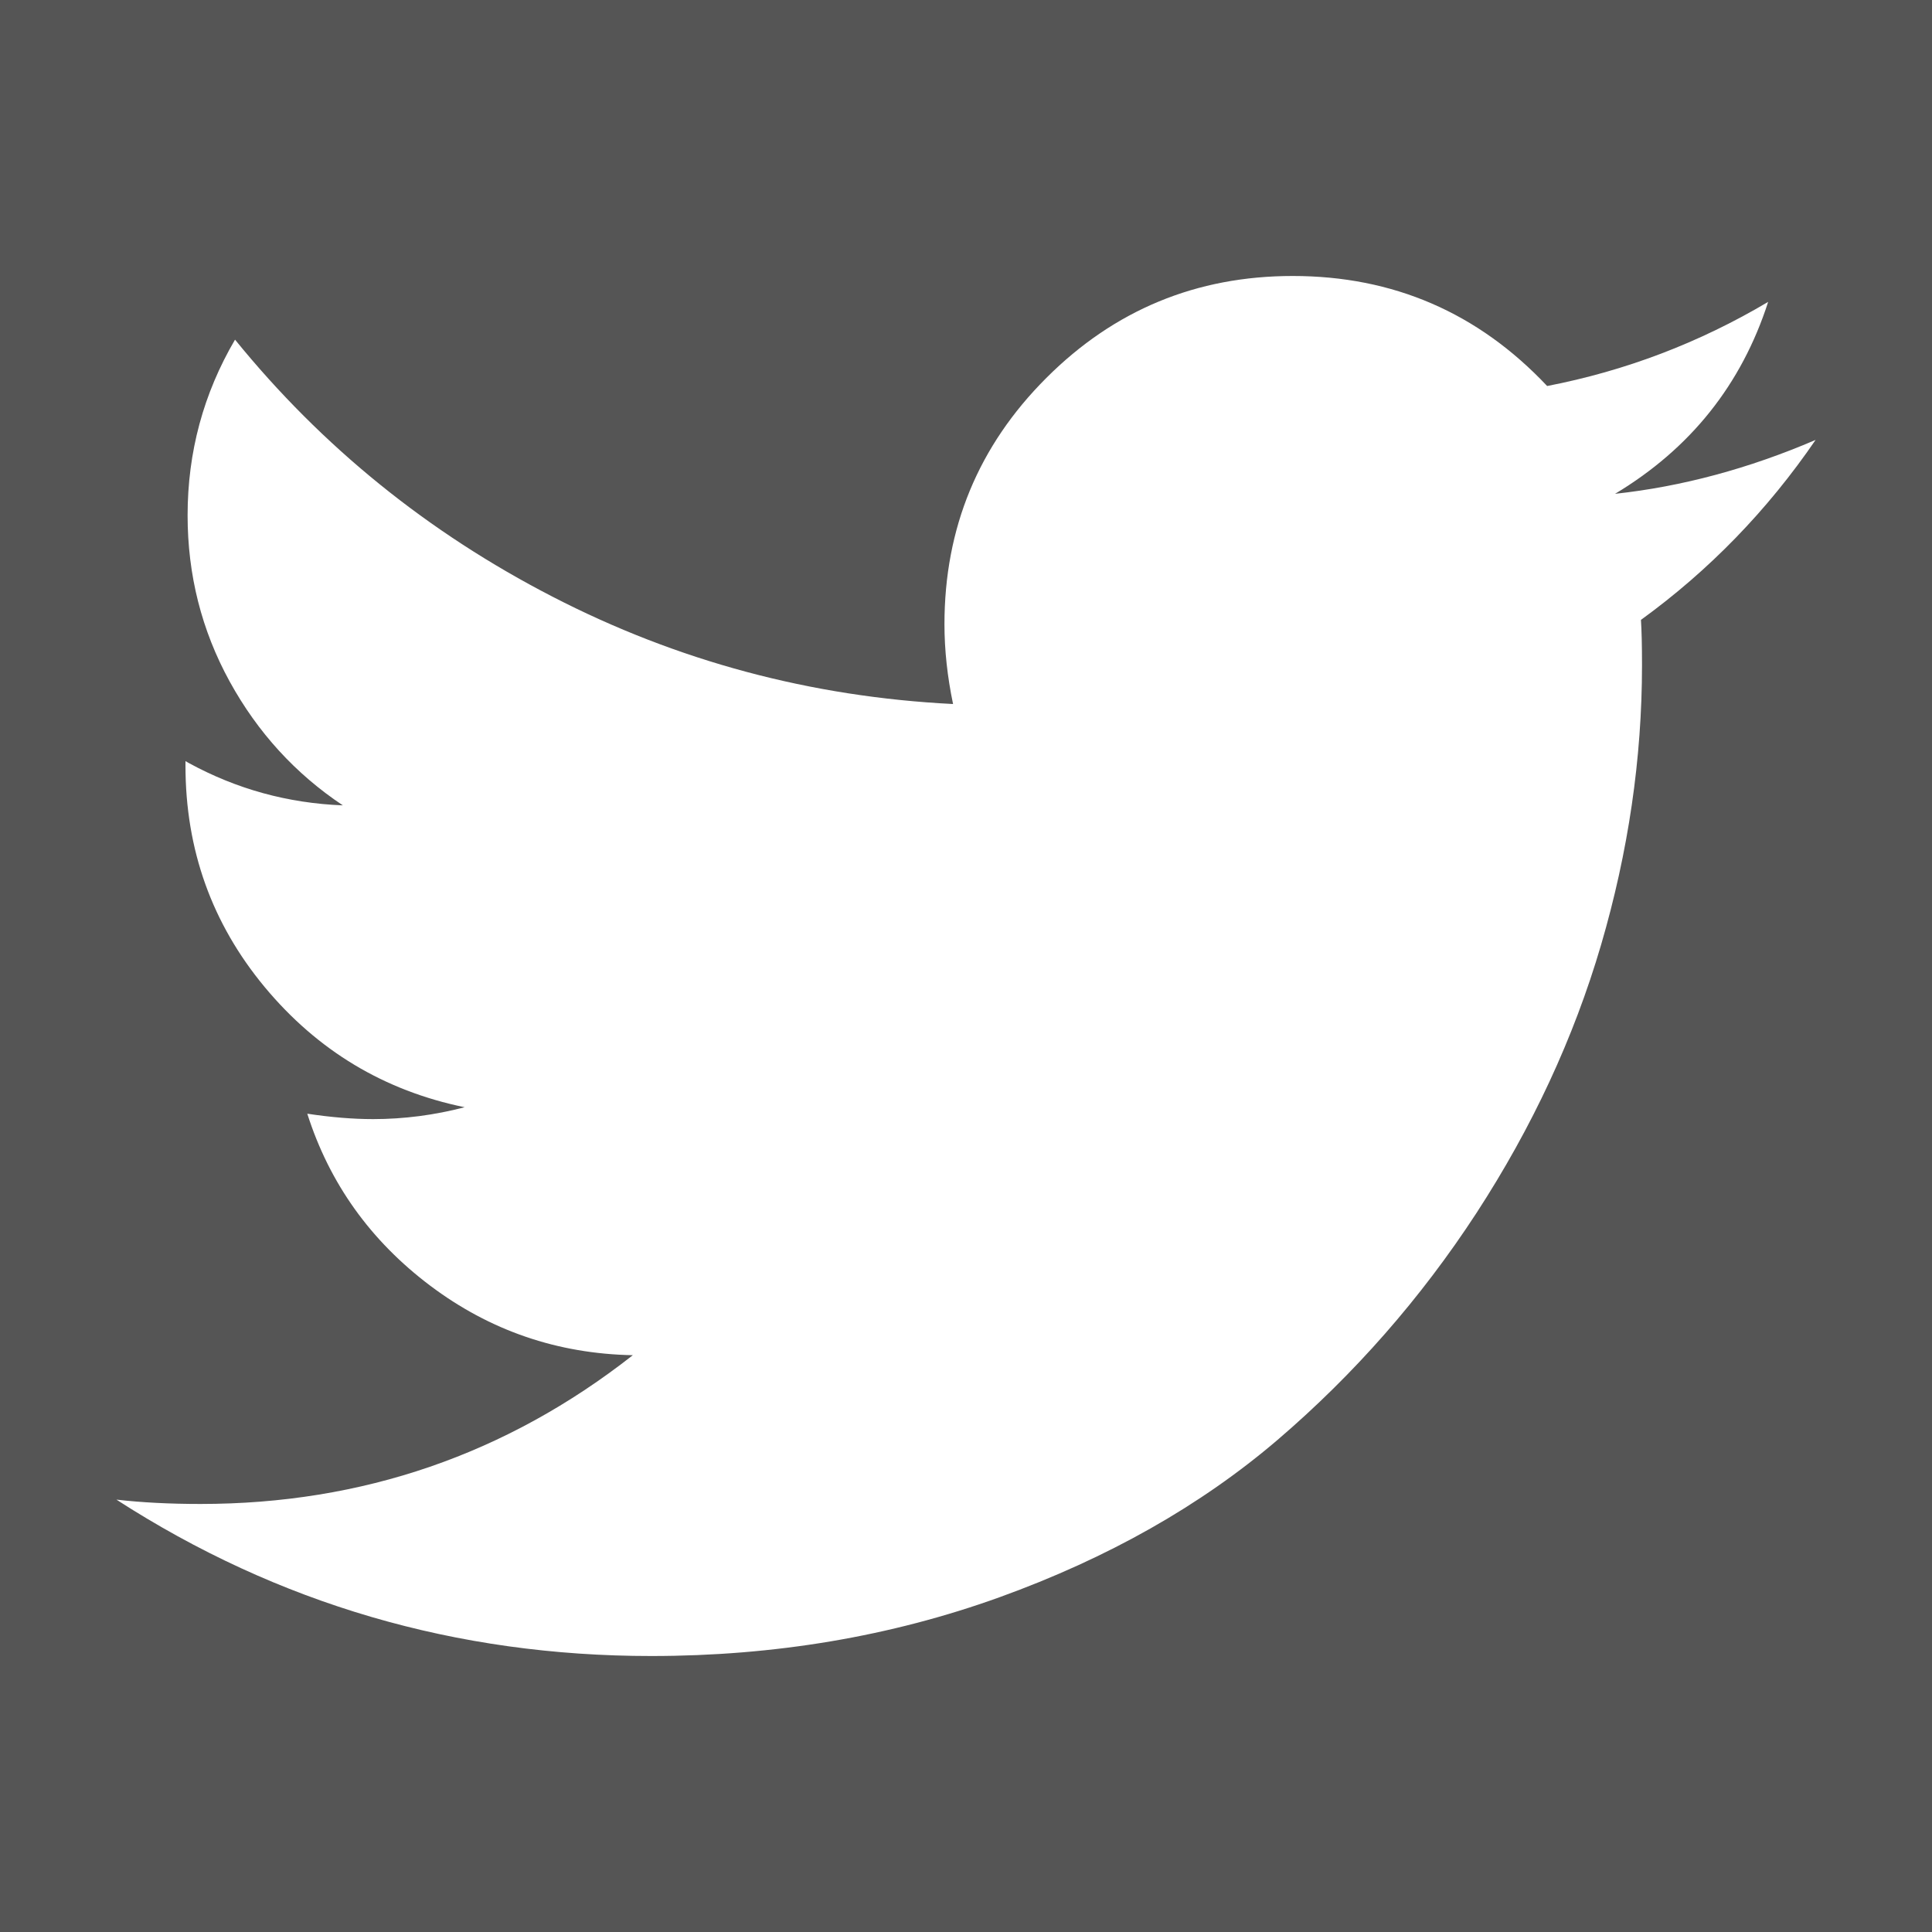 <svg width="20" height="20" viewBox="0 0 20 20" fill="none" xmlns="http://www.w3.org/2000/svg">
<path d="M20 0V20H0V0H20ZM13.382 2.857C12.385 2.857 11.535 3.209 10.832 3.912C10.128 4.615 9.777 5.465 9.777 6.462C9.777 6.73 9.807 7.005 9.866 7.288C8.393 7.214 7.011 6.843 5.72 6.177C4.429 5.512 3.333 4.624 2.433 3.516C2.106 4.074 1.942 4.68 1.942 5.335C1.942 5.952 2.087 6.525 2.377 7.054C2.667 7.582 3.058 8.01 3.549 8.337C2.981 8.315 2.449 8.169 1.953 7.898L1.92 7.879V7.924C1.92 8.795 2.193 9.559 2.74 10.218C3.287 10.876 3.977 11.291 4.81 11.462C4.501 11.543 4.182 11.585 3.862 11.585C3.653 11.585 3.426 11.566 3.181 11.529C3.411 12.251 3.836 12.844 4.453 13.309C5.071 13.774 5.77 14.014 6.551 14.029C5.242 15.056 3.75 15.569 2.076 15.569C1.756 15.569 1.466 15.554 1.205 15.524C2.879 16.604 4.725 17.143 6.741 17.143C8.021 17.143 9.222 16.94 10.346 16.535C11.47 16.129 12.429 15.586 13.226 14.905C14.021 14.224 14.708 13.441 15.285 12.556C15.861 11.67 16.291 10.746 16.574 9.782C16.856 8.819 16.998 7.853 16.998 6.886C16.998 6.678 16.994 6.522 16.987 6.417C17.694 5.904 18.296 5.283 18.795 4.554C18.103 4.851 17.411 5.037 16.719 5.112C17.5 4.643 18.028 3.981 18.304 3.125C17.589 3.549 16.827 3.839 16.016 3.996C15.301 3.237 14.423 2.857 13.382 2.857Z" fill="#555555"/>
</svg>
